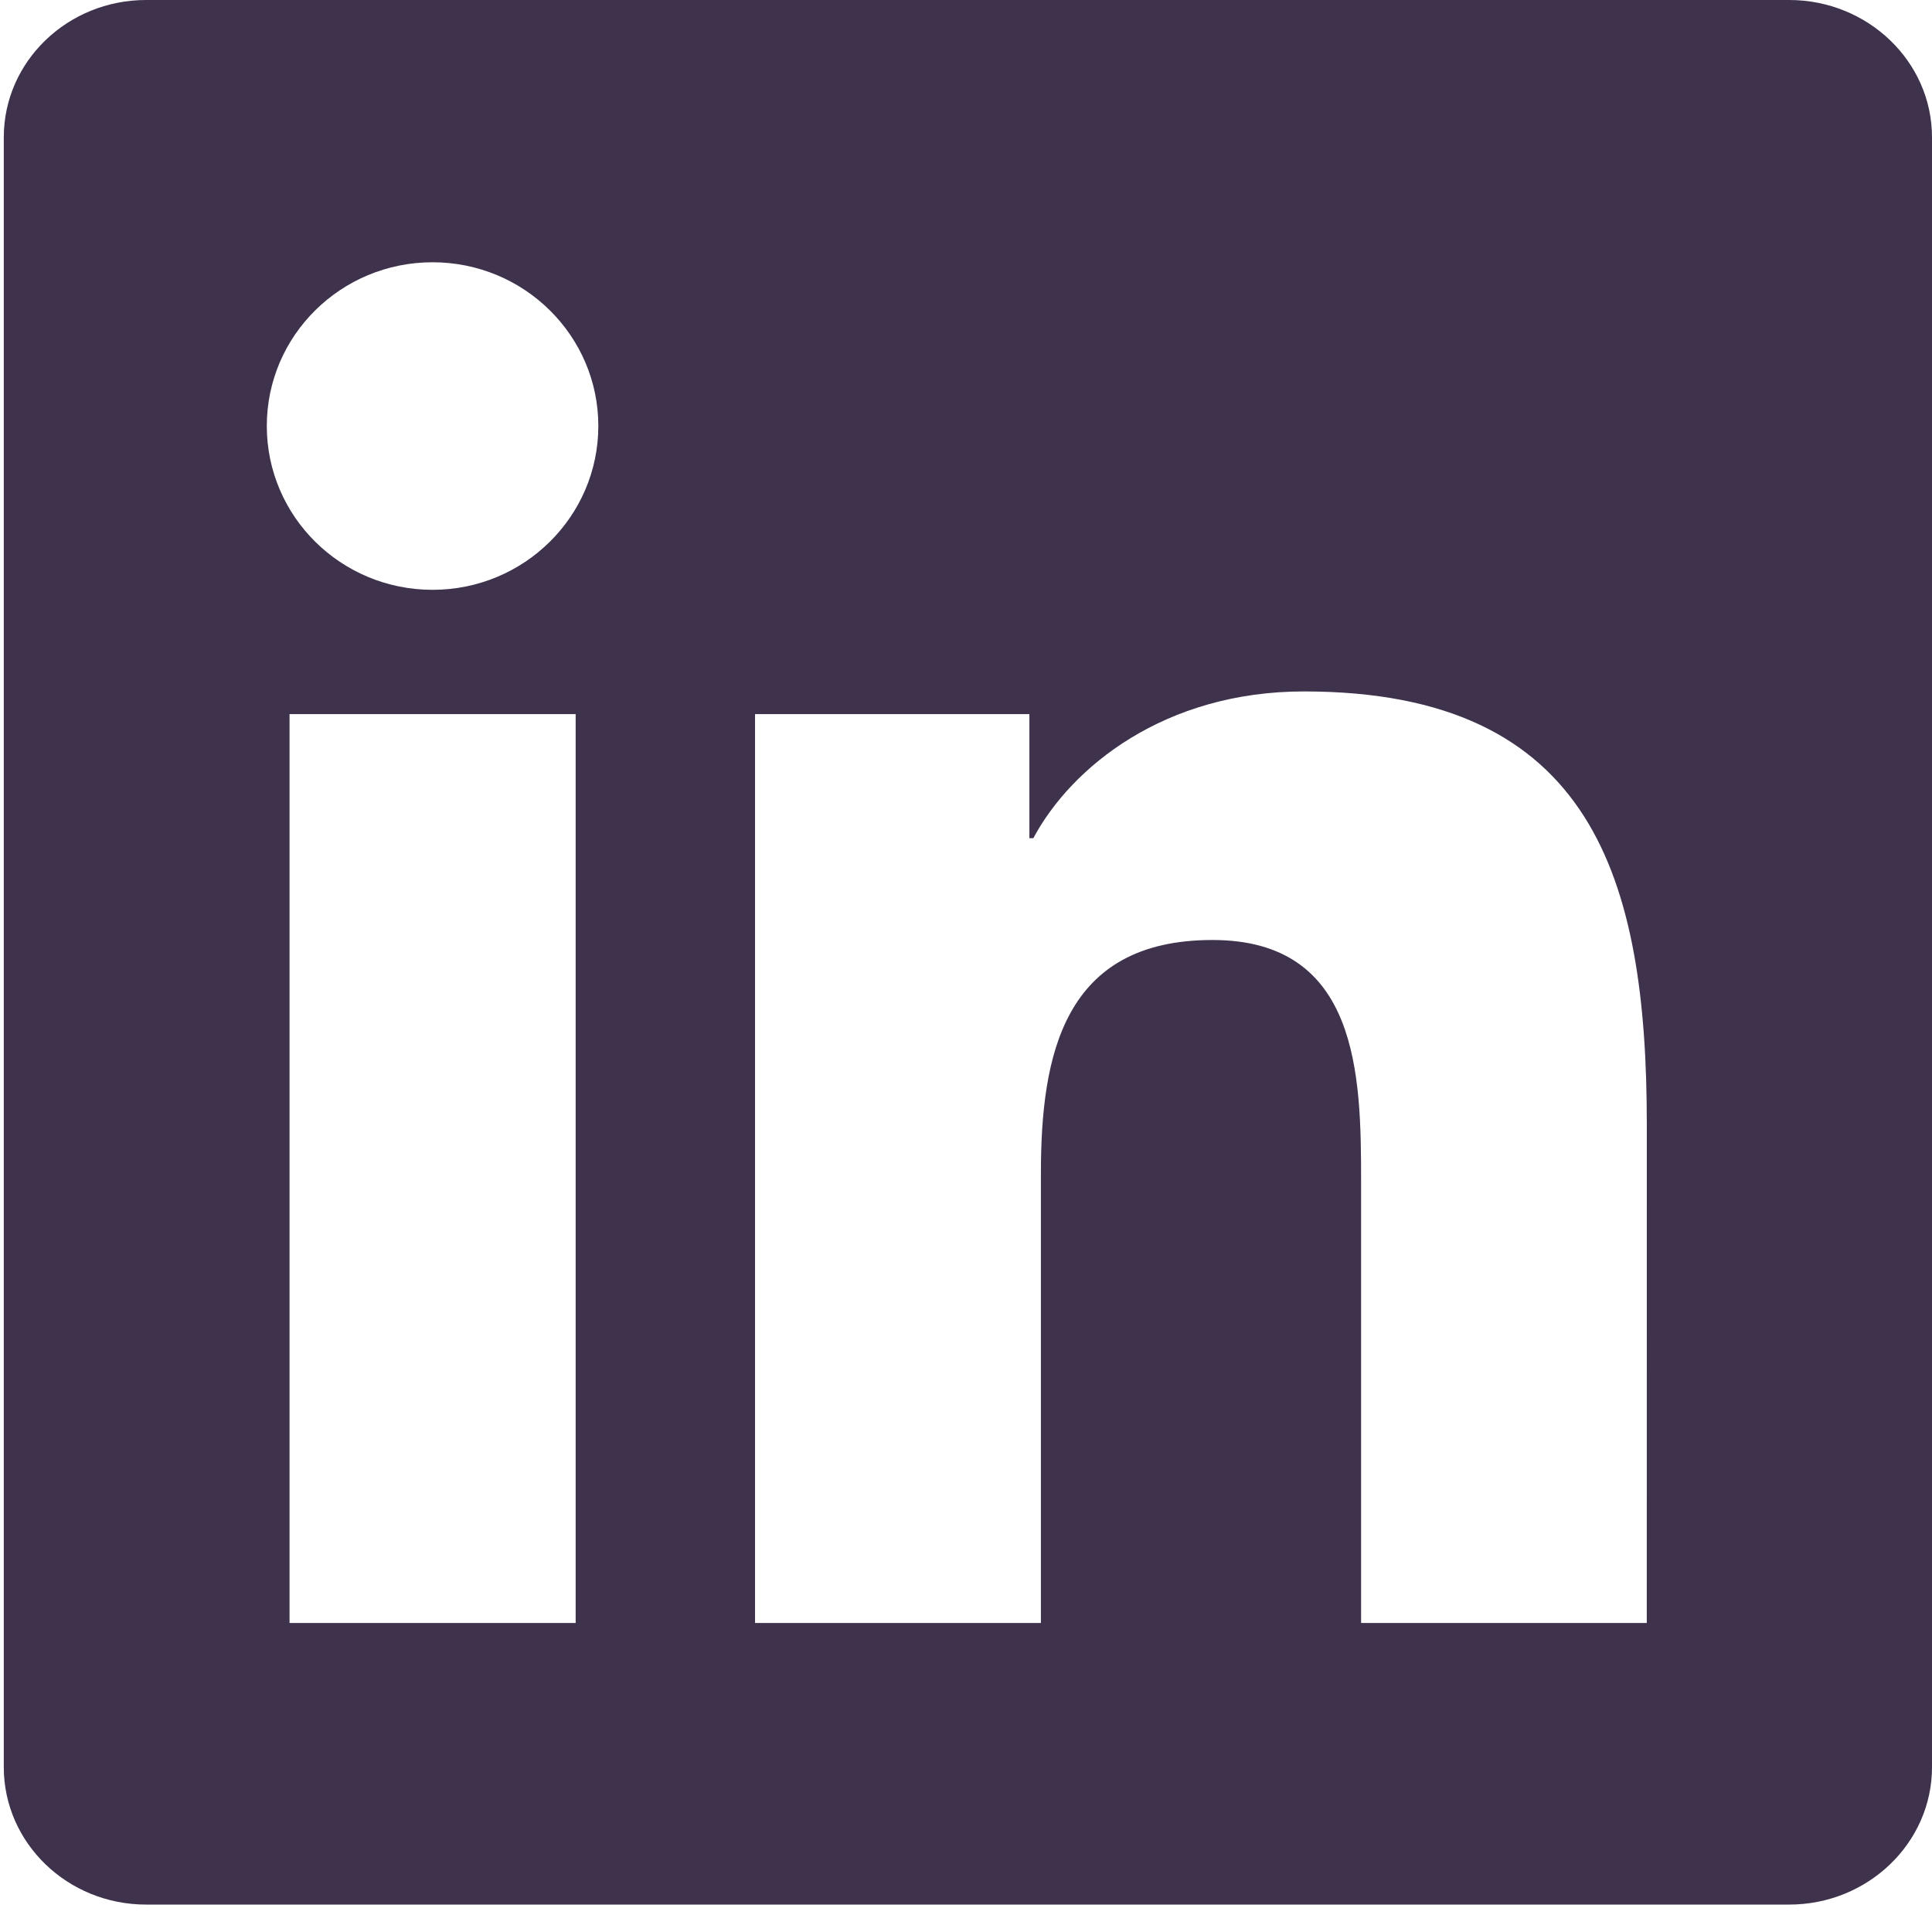 <svg xmlns="http://www.w3.org/2000/svg" width="52" height="52" viewBox="0 0 52 52" fill="none">
    <path d="M48.156 0H3.933C1.818 0 0.102 1.655 0.102 3.694V47.564C0.102 49.605 1.818 51.262 3.933 51.262H48.156C50.272 51.262 52 49.605 52 47.564V3.694C52 1.655 50.272 0 48.156 0ZM15.494 43.683H7.793V19.22H15.494V43.683ZM11.643 15.875C9.176 15.875 7.181 13.9 7.181 11.465C7.181 9.034 9.176 7.059 11.643 7.059C14.105 7.059 16.104 9.034 16.104 11.465C16.104 13.9 14.105 15.875 11.643 15.875ZM44.323 43.683H36.634V31.787C36.634 28.949 36.578 25.3 32.633 25.3C28.627 25.3 28.016 28.391 28.016 31.581V43.683H20.322V19.22H27.706V22.56H27.812C28.84 20.638 31.351 18.61 35.096 18.61C42.885 18.61 44.324 23.675 44.324 30.264L44.323 43.683Z" fill="#3F324D"/>
</svg>